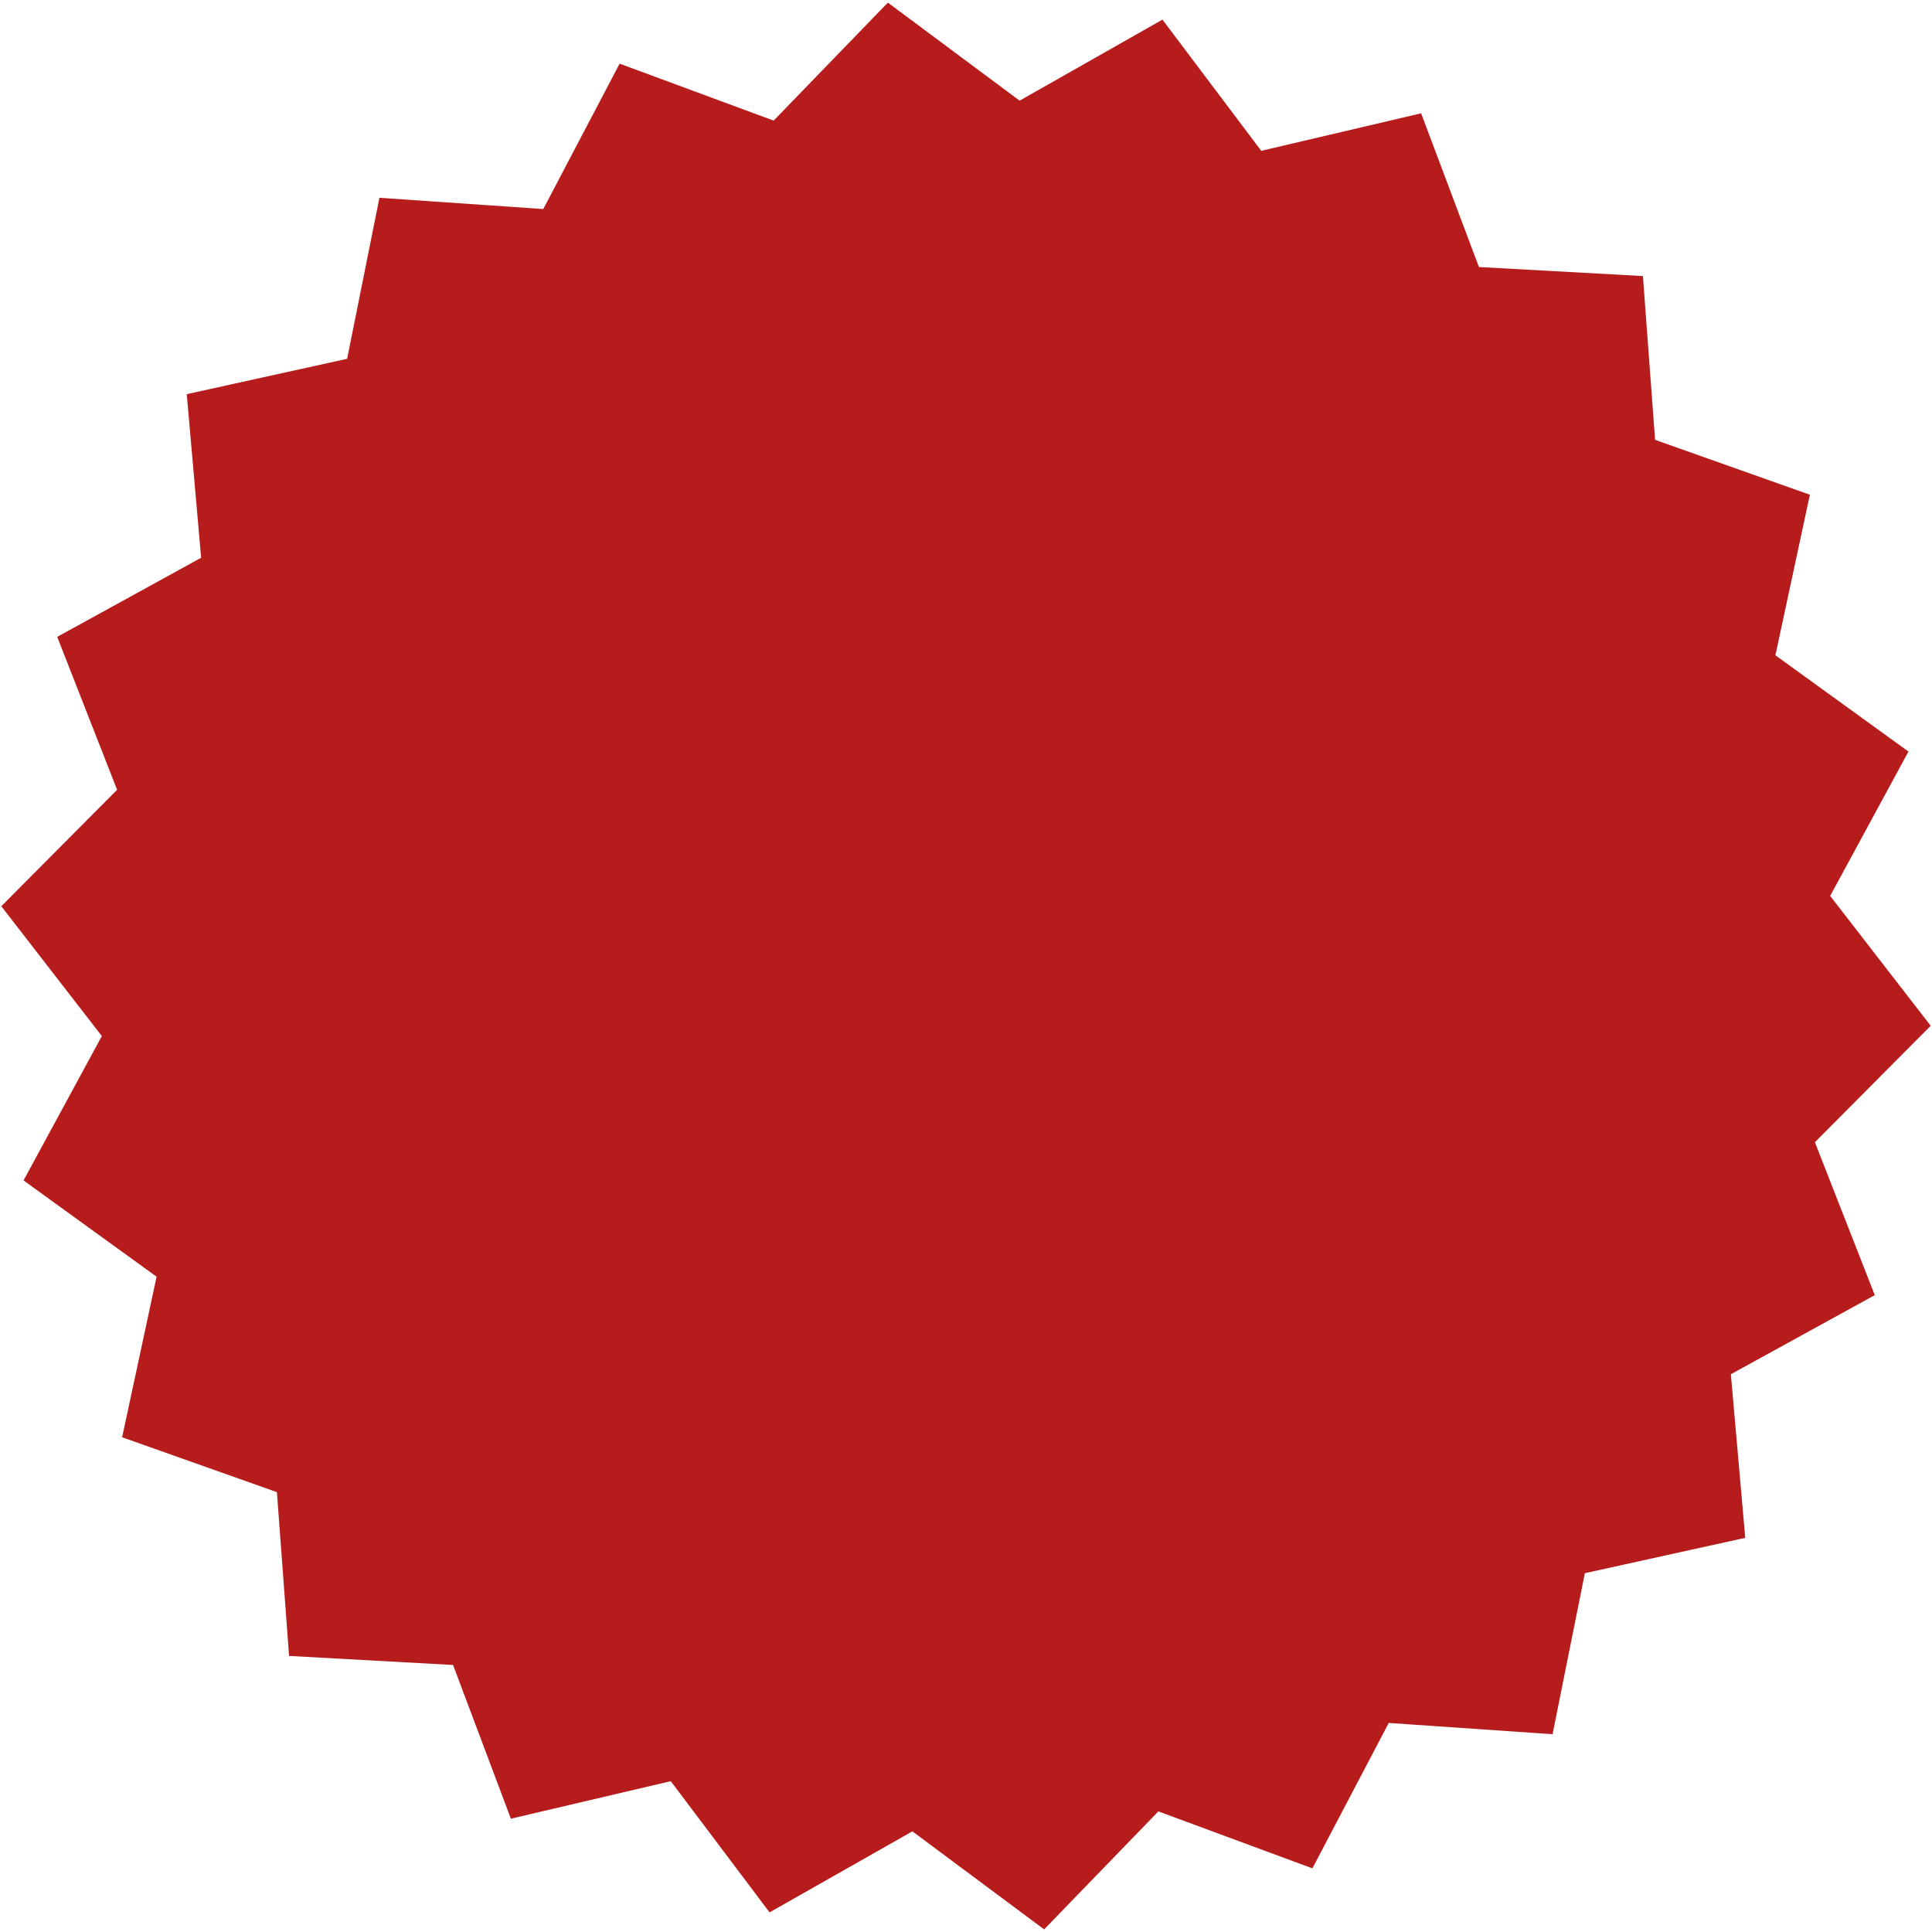 <svg width="328" height="328" viewBox="0 0 328 328" fill="none" xmlns="http://www.w3.org/2000/svg">
<path d="M105.194 10.806L131.344 20.476L150.736 0.444L173.102 17.09L197.353 3.332L214.123 25.605L241.267 19.236L251.083 45.332L278.922 46.869L280.988 74.673L307.266 83.991L301.415 111.251L324.004 127.594L310.71 152.102L327.779 174.147L308.119 193.917L318.286 219.878L293.853 233.308L296.294 261.082L269.066 267.084L263.584 294.421L235.768 292.509L222.806 317.194L196.656 307.523L177.264 327.556L154.898 310.91L130.648 324.668L113.877 302.394L86.733 308.763L76.917 282.667L49.078 281.131L47.012 253.326L20.734 244.009L26.585 216.749L3.996 200.405L17.29 175.898L0.221 153.852L19.881 134.083L9.714 108.121L34.147 94.691L31.706 66.917L58.934 60.915L64.416 33.578L92.232 35.49L105.194 10.806Z" fill="#B71C1C"/>
</svg>
